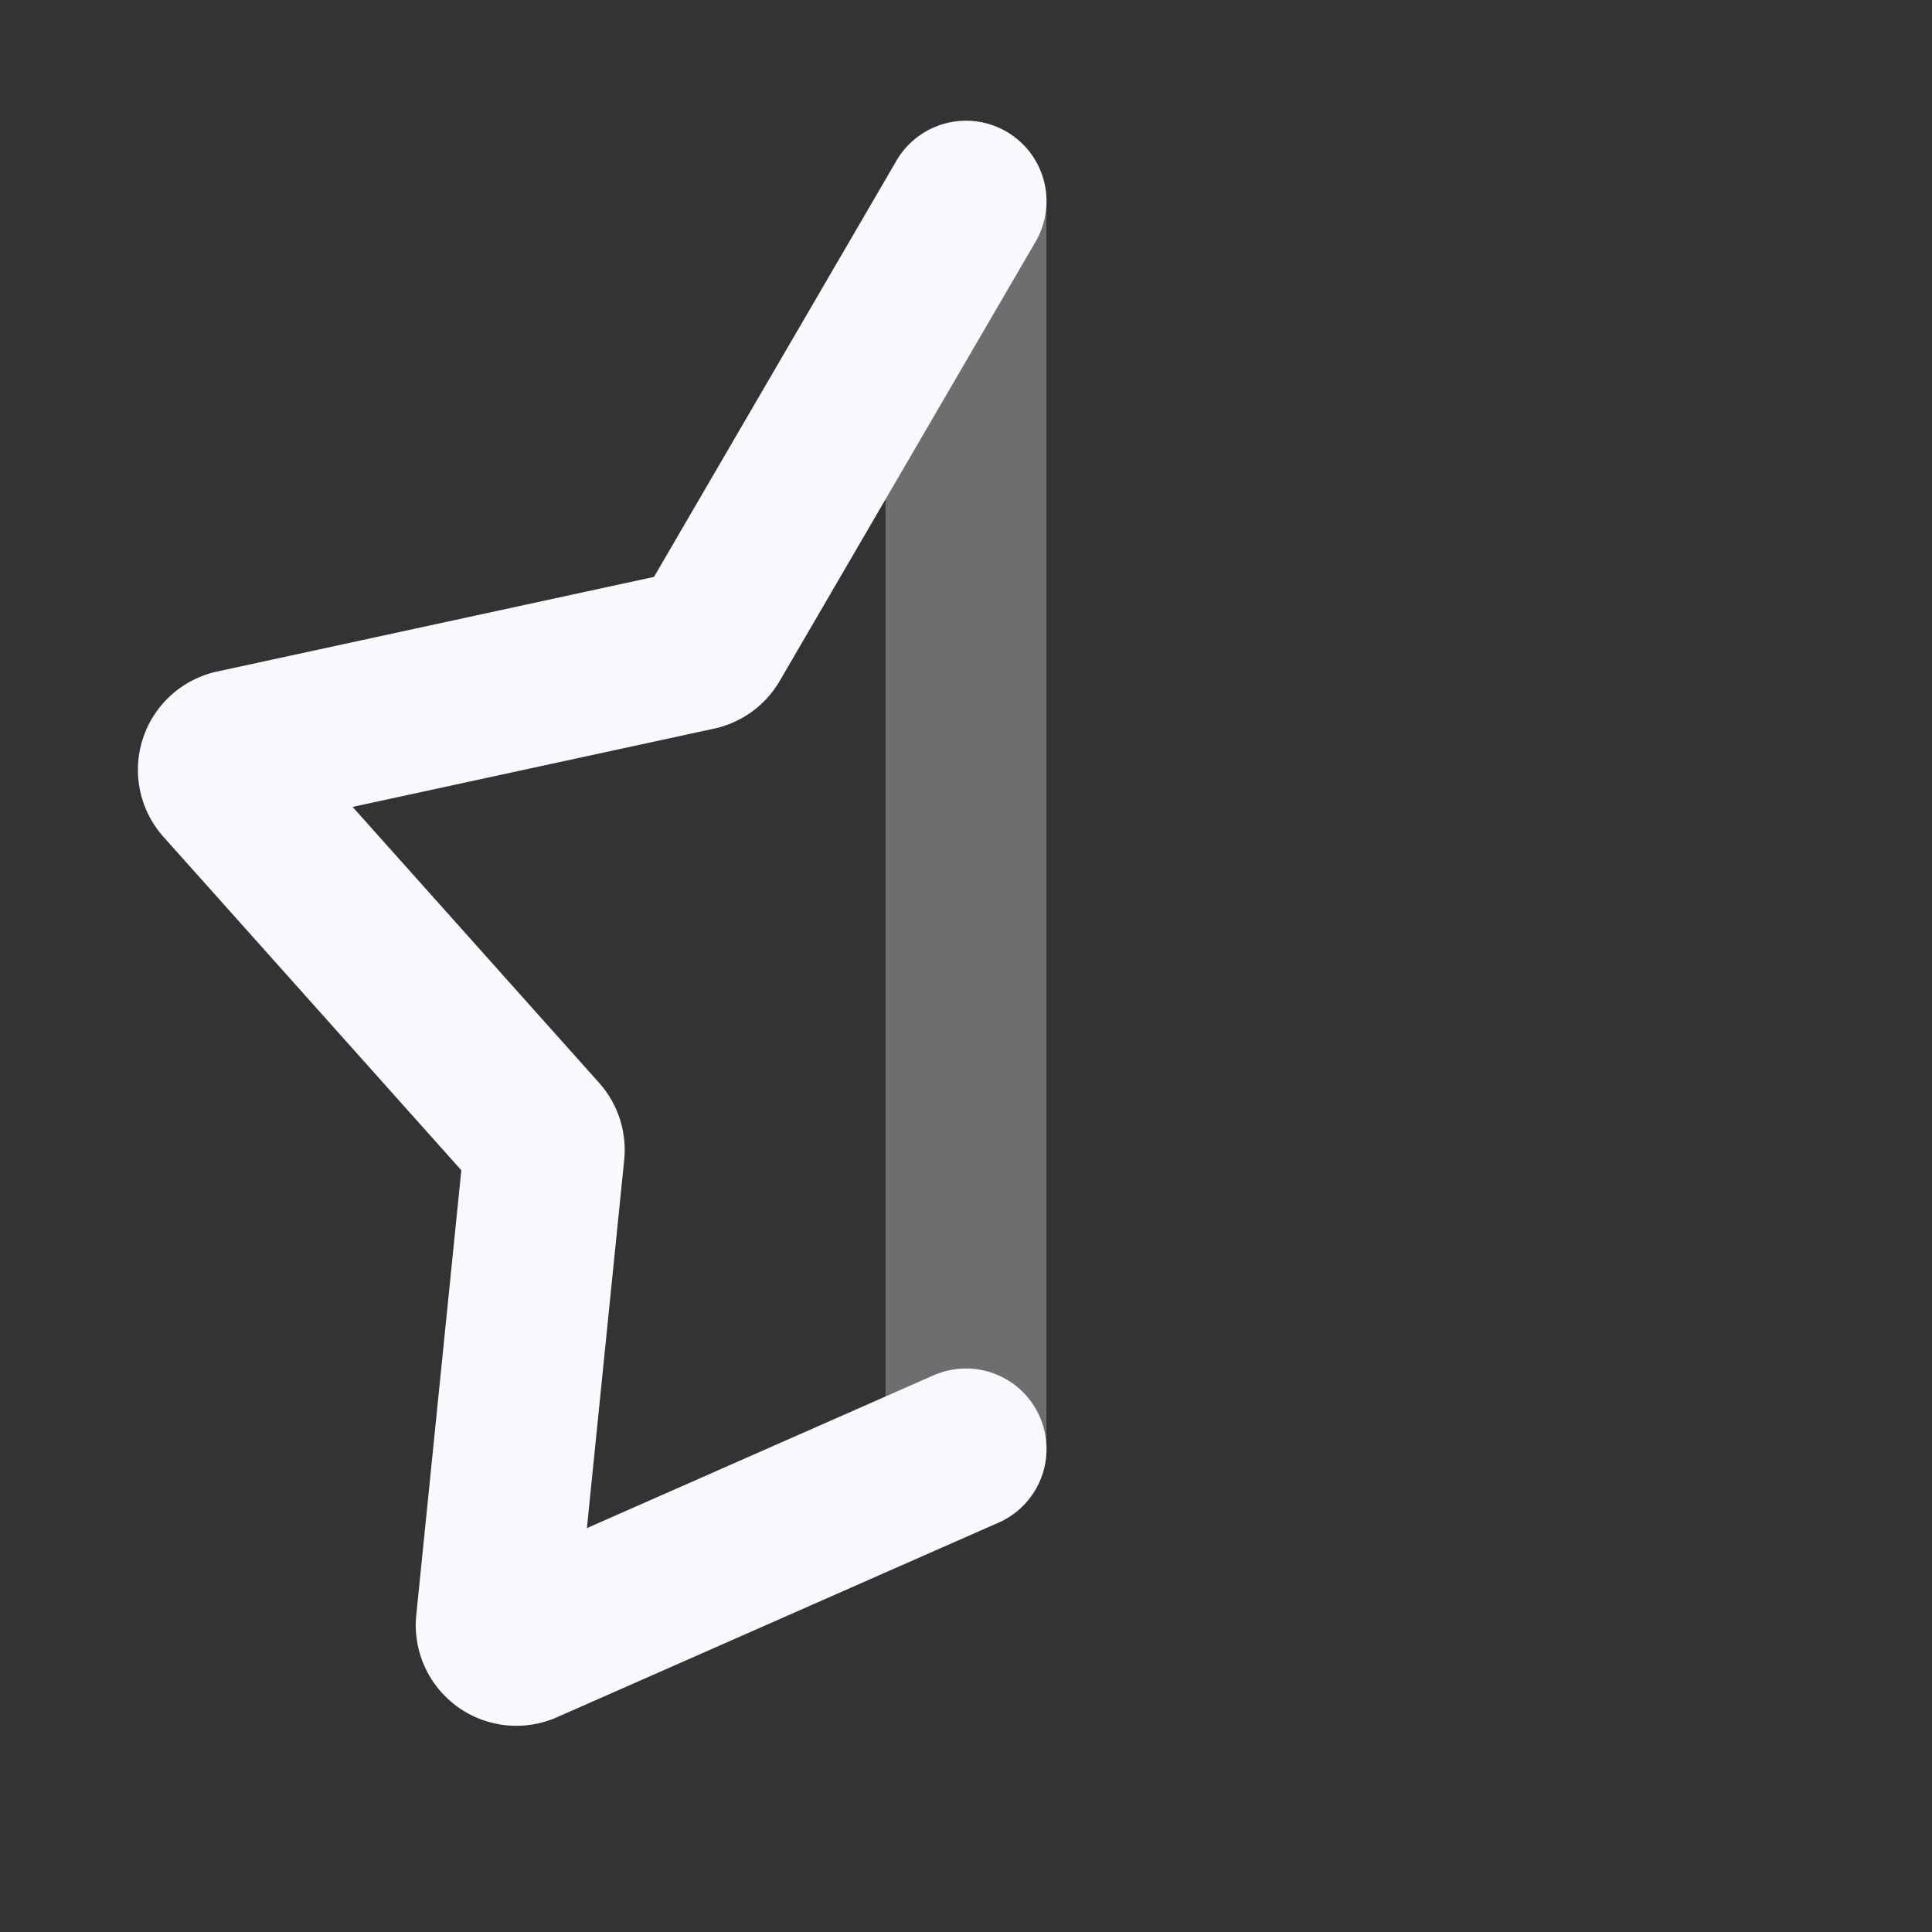 <svg xmlns="http://www.w3.org/2000/svg" width="24" height="24" fill="none"><rect width="100%" height="100%" fill="#333333" stroke="none"/><path stroke="#F7F9FC" stroke-linecap="round" stroke-linejoin="round" stroke-width="2" d="M12 2.5V18" opacity=".3"/><path stroke="#F7F9FC" stroke-linecap="round" stroke-linejoin="round" stroke-width="2" d="M12 2.5 8.822 7.955a.25.25 0 0 1-.163.119L2.91 9.319a.25.25 0 0 0-.134.41l3.92 4.388a.25.25 0 0 1 .063.192l-.593 5.854a.25.25 0 0 0 .35.254L12 18"/></svg>